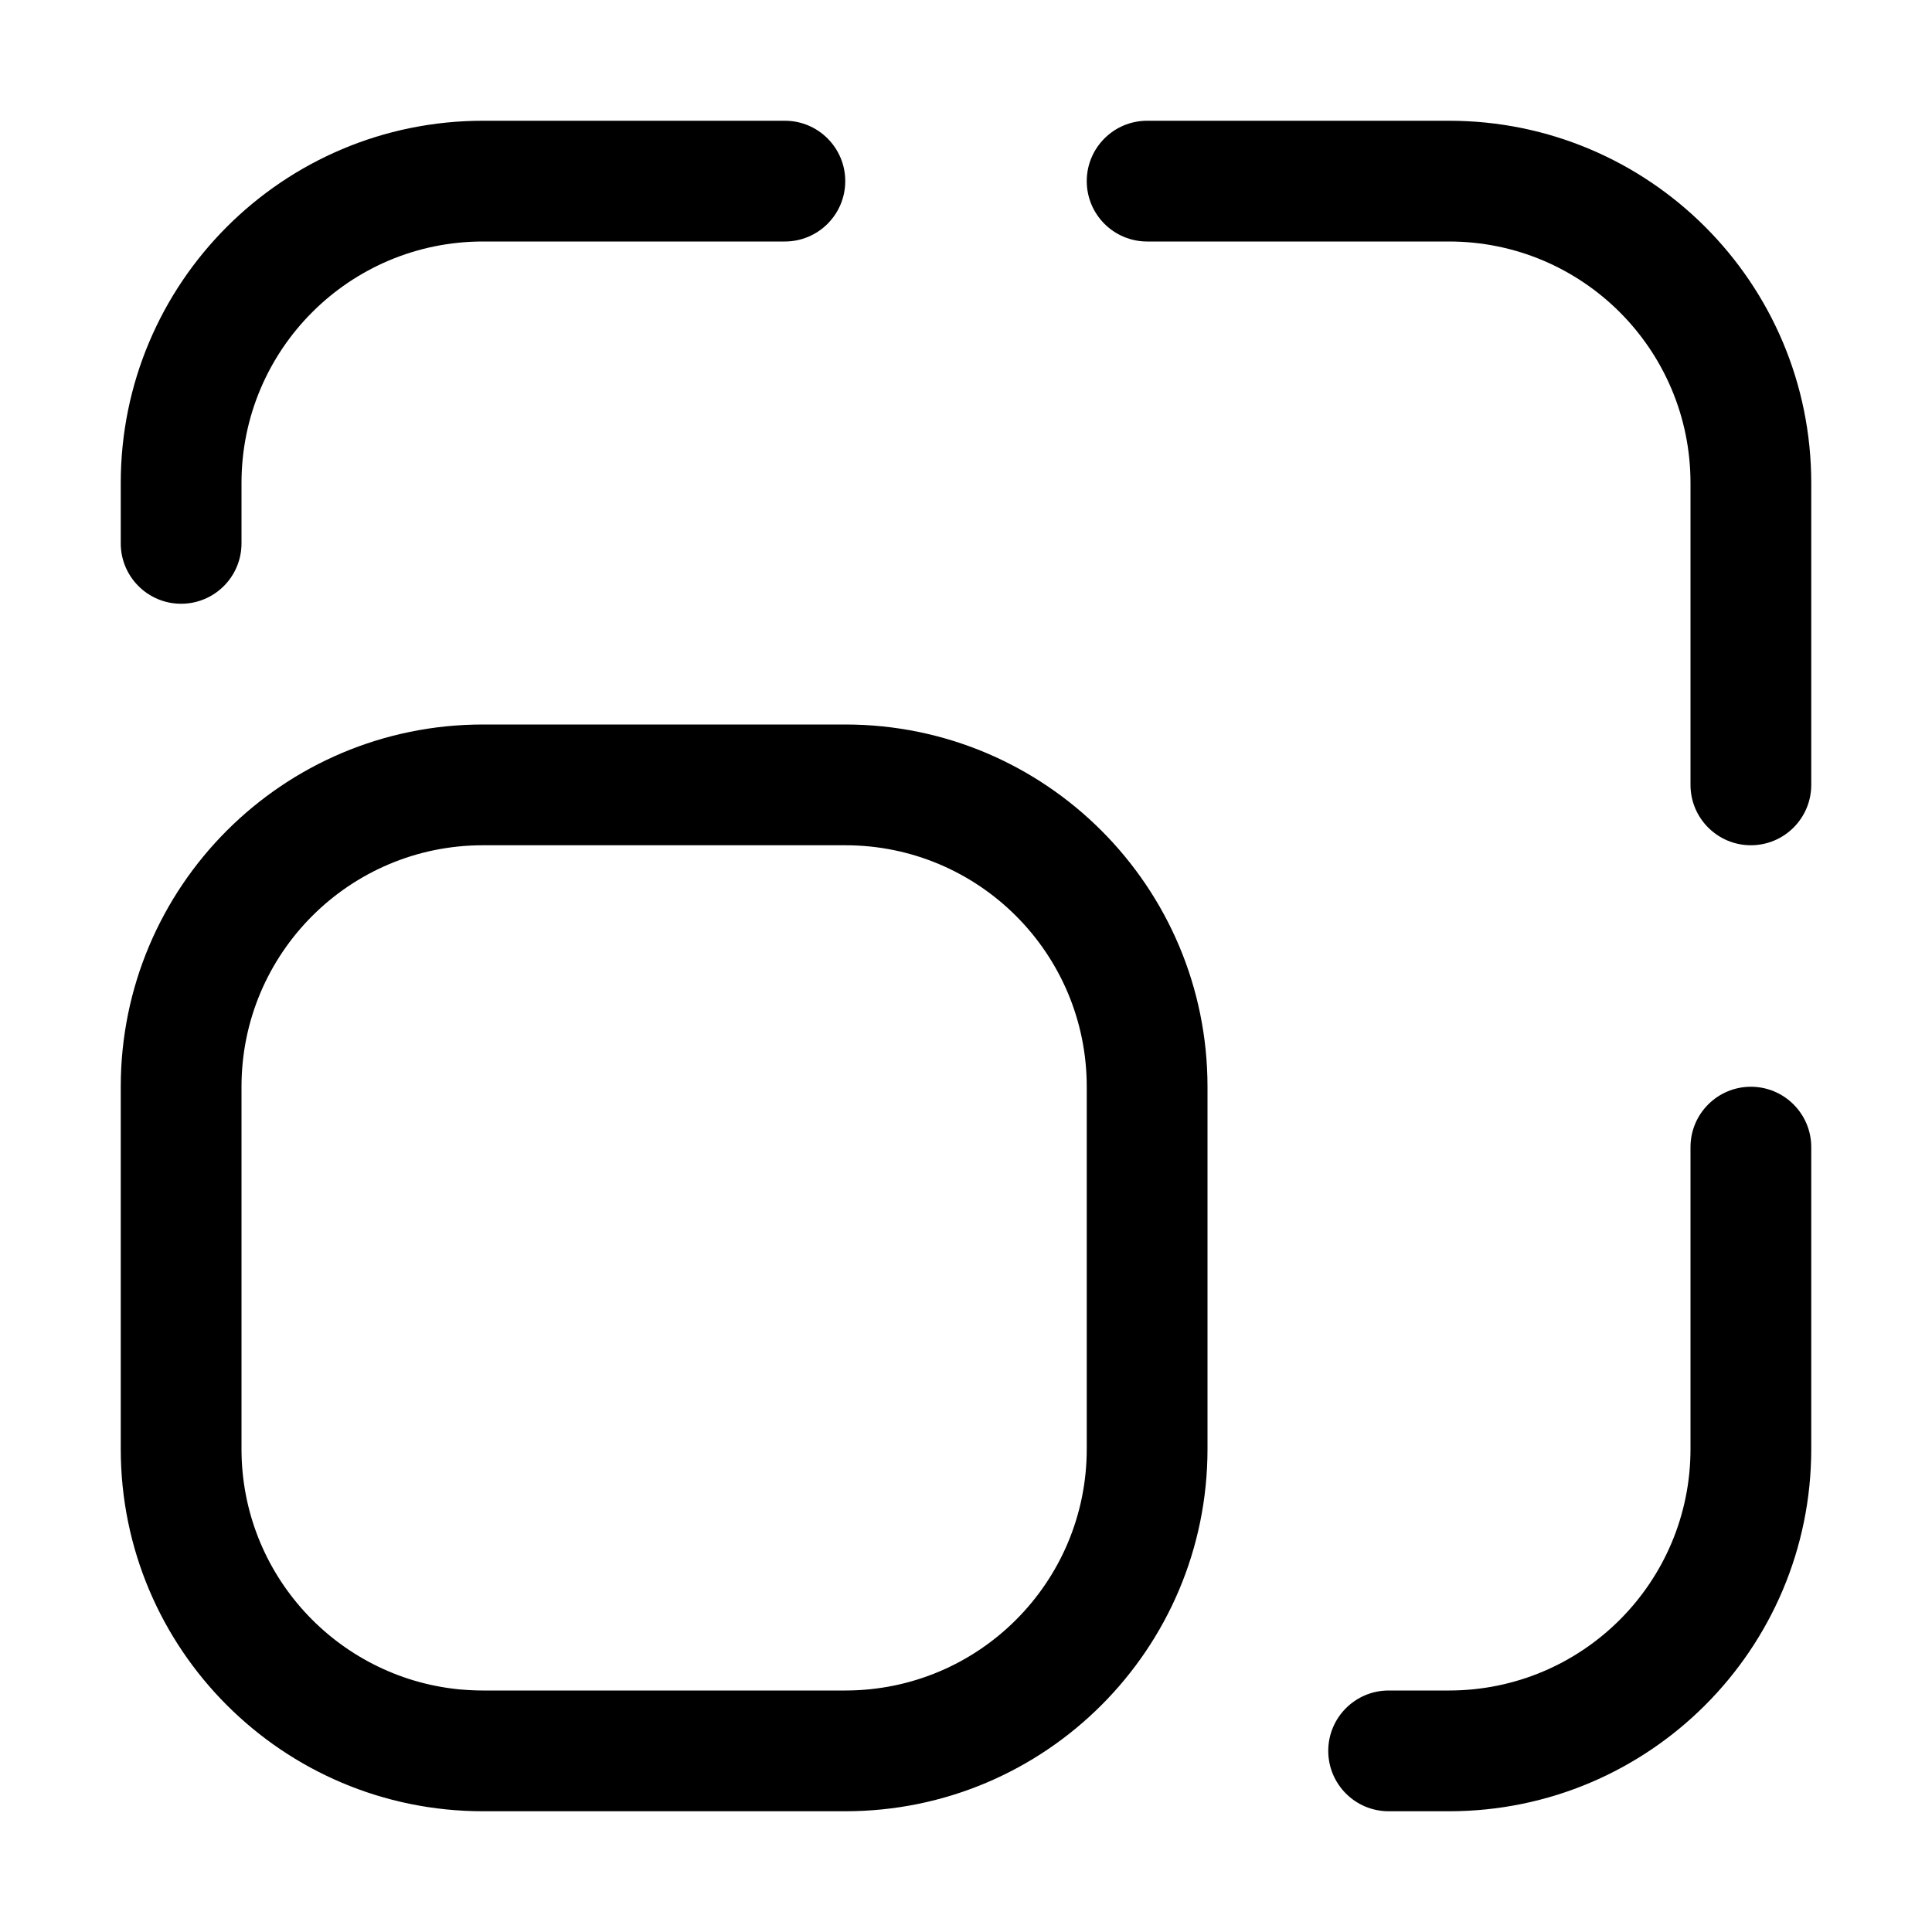 <svg width="16" height="16" viewBox="0 0 16 16" xmlns="http://www.w3.org/2000/svg">
	<path d="M6.5 1H4C2.343 1 1 2.343 1 4V4.5C1 4.776 1.224 5 1.5 5C1.776 5 2 4.776 2 4.5V4C2 2.895 2.895 2 4 2H6.5C6.776 2 7 1.776 7 1.5C7 1.224 6.776 1 6.5 1ZM3.796 13.99C2.787 13.887 2 13.036 2 12V9C2 7.895 2.895 7 4 7H7C8.105 7 9 7.895 9 9V12C9 13.105 8.105 14 7 14H4C3.931 14 3.863 13.996 3.796 13.99ZM1 12C1 13.657 2.343 15 4 15H7C8.657 15 10 13.657 10 12V9C10 7.343 8.657 6 7 6H4C2.343 6 1 7.343 1 9V12ZM11.5 15C11.224 15 11 14.776 11 14.5C11 14.224 11.224 14 11.5 14H12C13.105 14 14 13.105 14 12V9.5C14 9.224 14.224 9 14.5 9C14.776 9 15 9.224 15 9.5V12C15 13.657 13.657 15 12 15H11.5ZM15 6.5C15 6.776 14.776 7 14.5 7C14.224 7 14 6.776 14 6.5V4C14 2.895 13.105 2 12 2H9.5C9.224 2 9 1.776 9 1.5C9 1.224 9.224 1 9.5 1H12C13.657 1 15 2.343 15 4V6.5Z" />
</svg>
